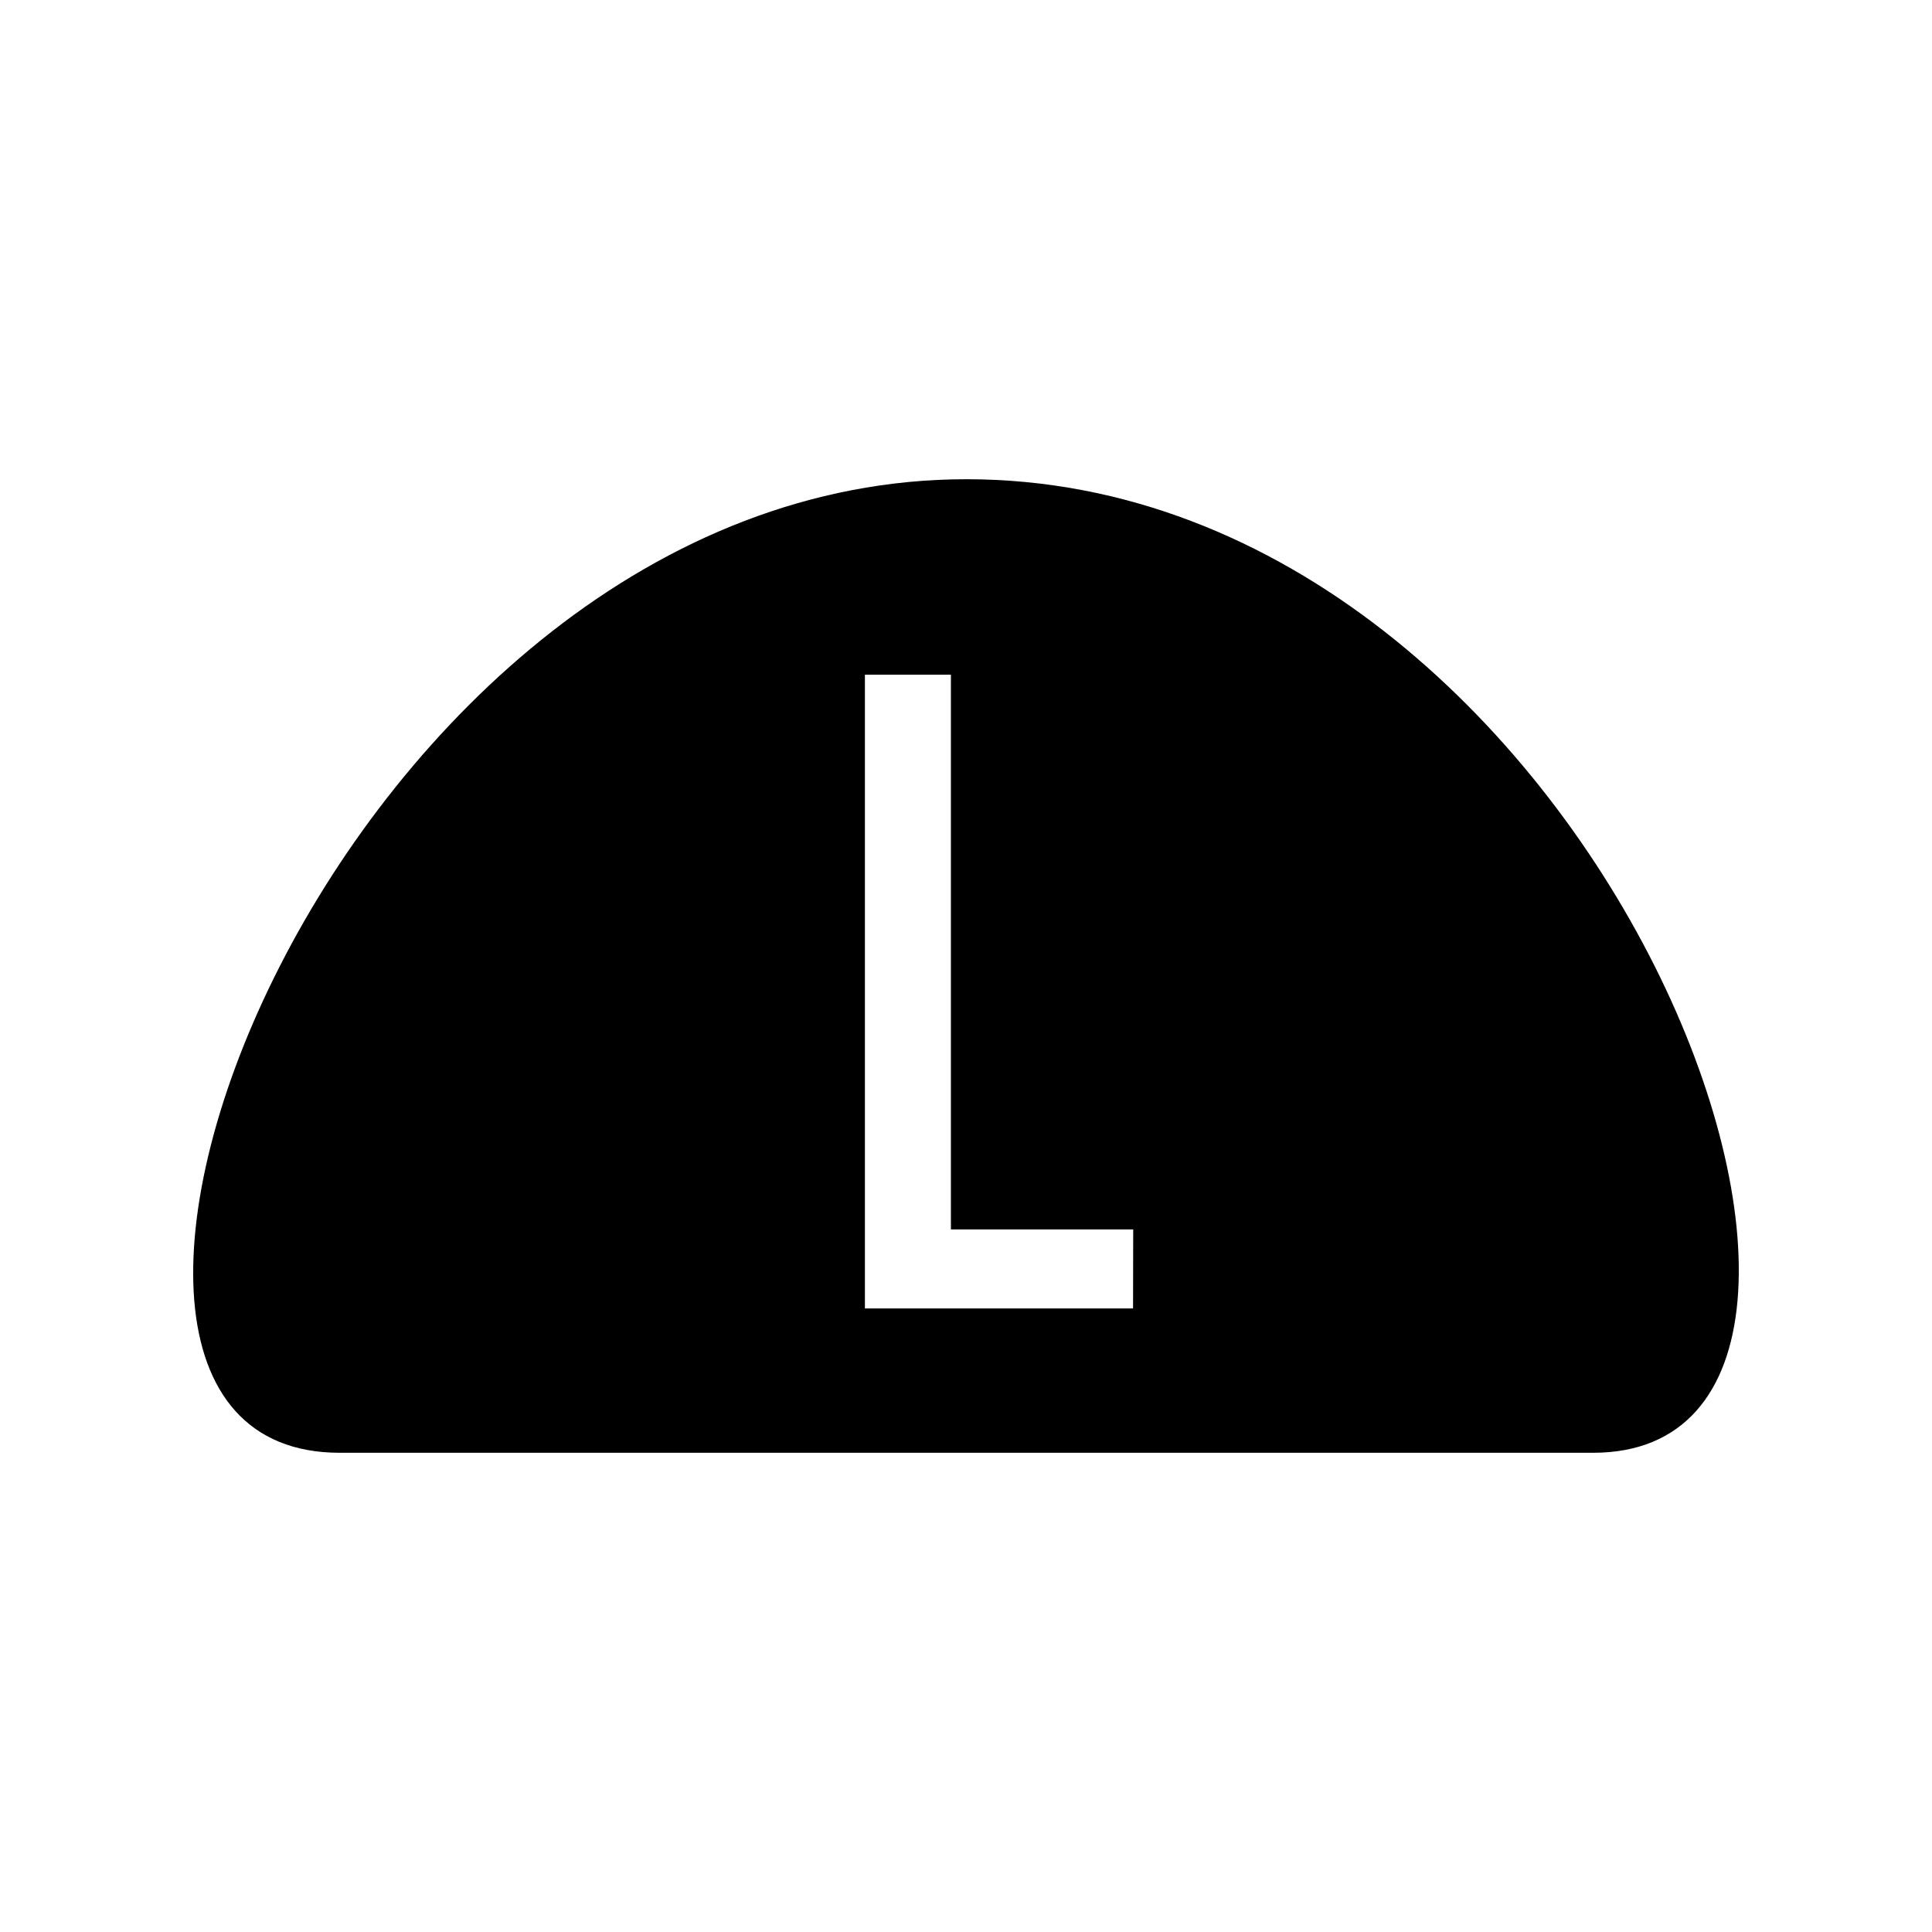 <svg id="Layer_1" data-name="Layer 1" xmlns="http://www.w3.org/2000/svg" viewBox="0 0 512 512"><path d="M256.1,127C89.81,127-7.38,385,90,385H422.19C518.08,385,425.13,127,256.1,127Zm44.17,219.76H229.21V178.81H252v147h48.31Z"/></svg>